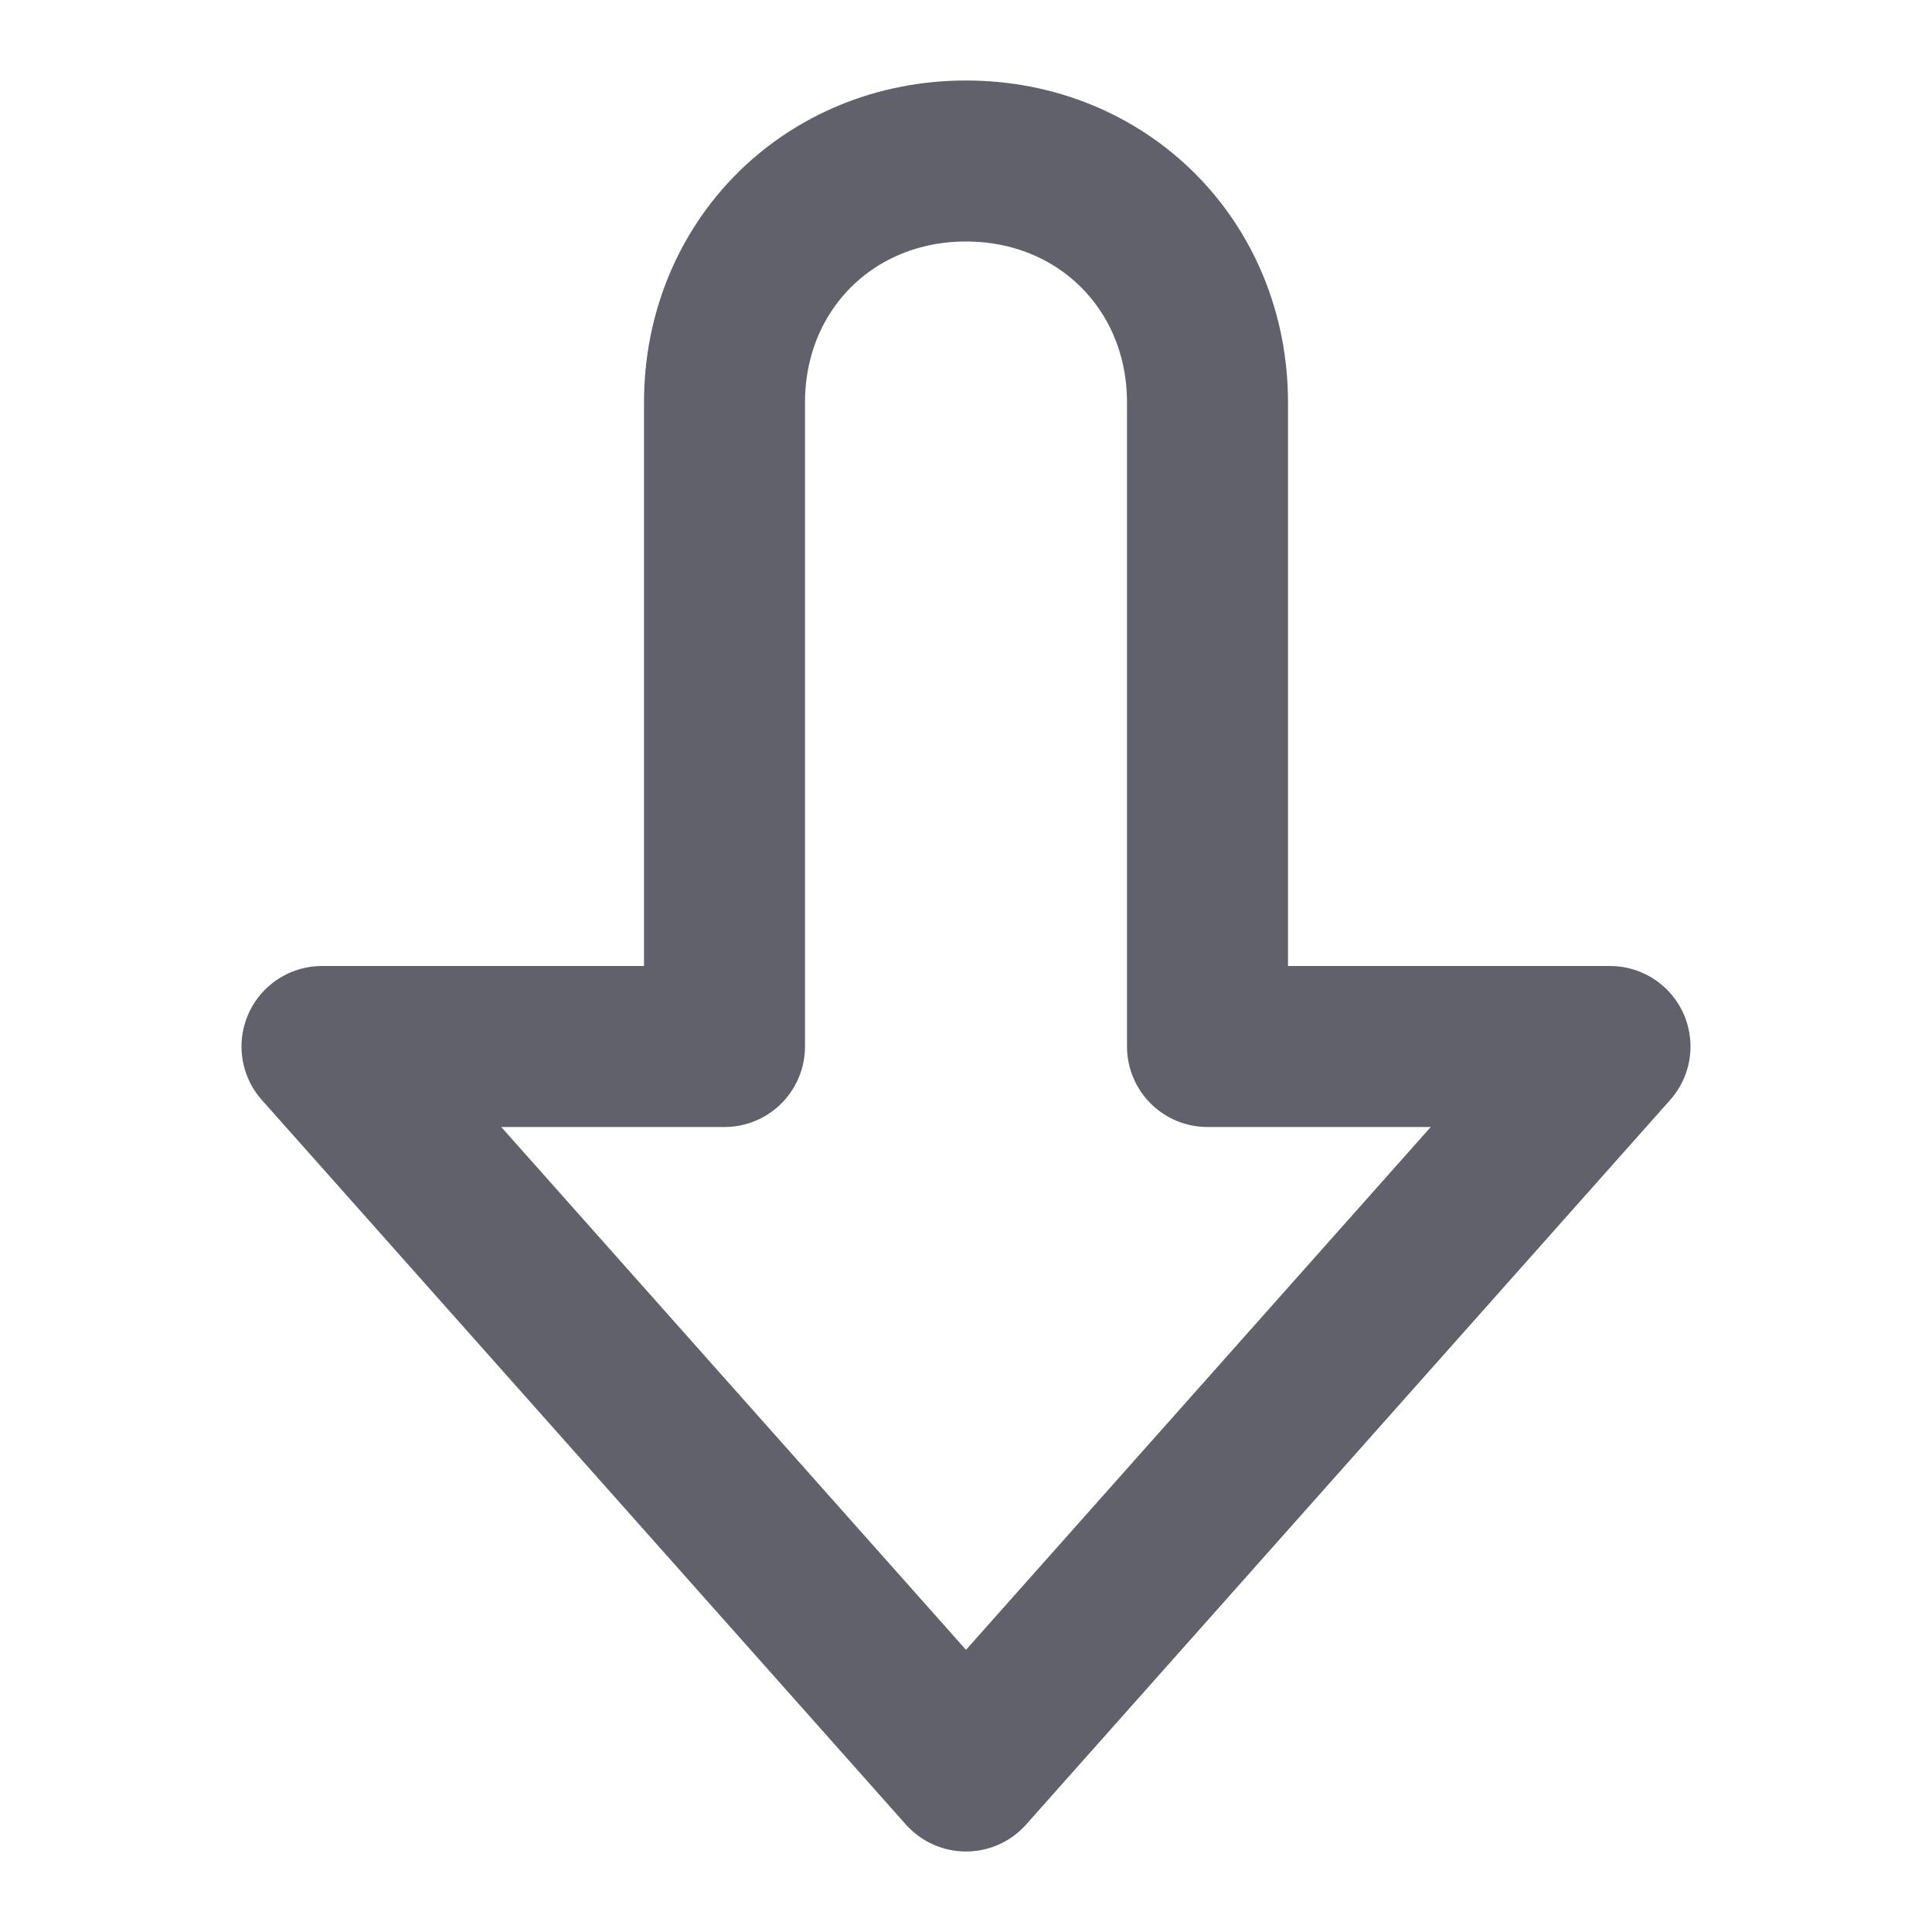 <svg xmlns="http://www.w3.org/2000/svg" height="24" width="24" viewBox="0 0 24 24"><g stroke-linecap="round" fill="#61616b" stroke-linejoin="round" class="nc-icon-wrapper"><path fill="none" stroke="#61616b" stroke-width="2" d="M12,22l8-9h-5V5 c0-1.7-1.3-3-3-3h0c-1.7,0-3,1.3-3,3v8H4L12,22z" transform="translate(0, 0)"></path></g></svg>